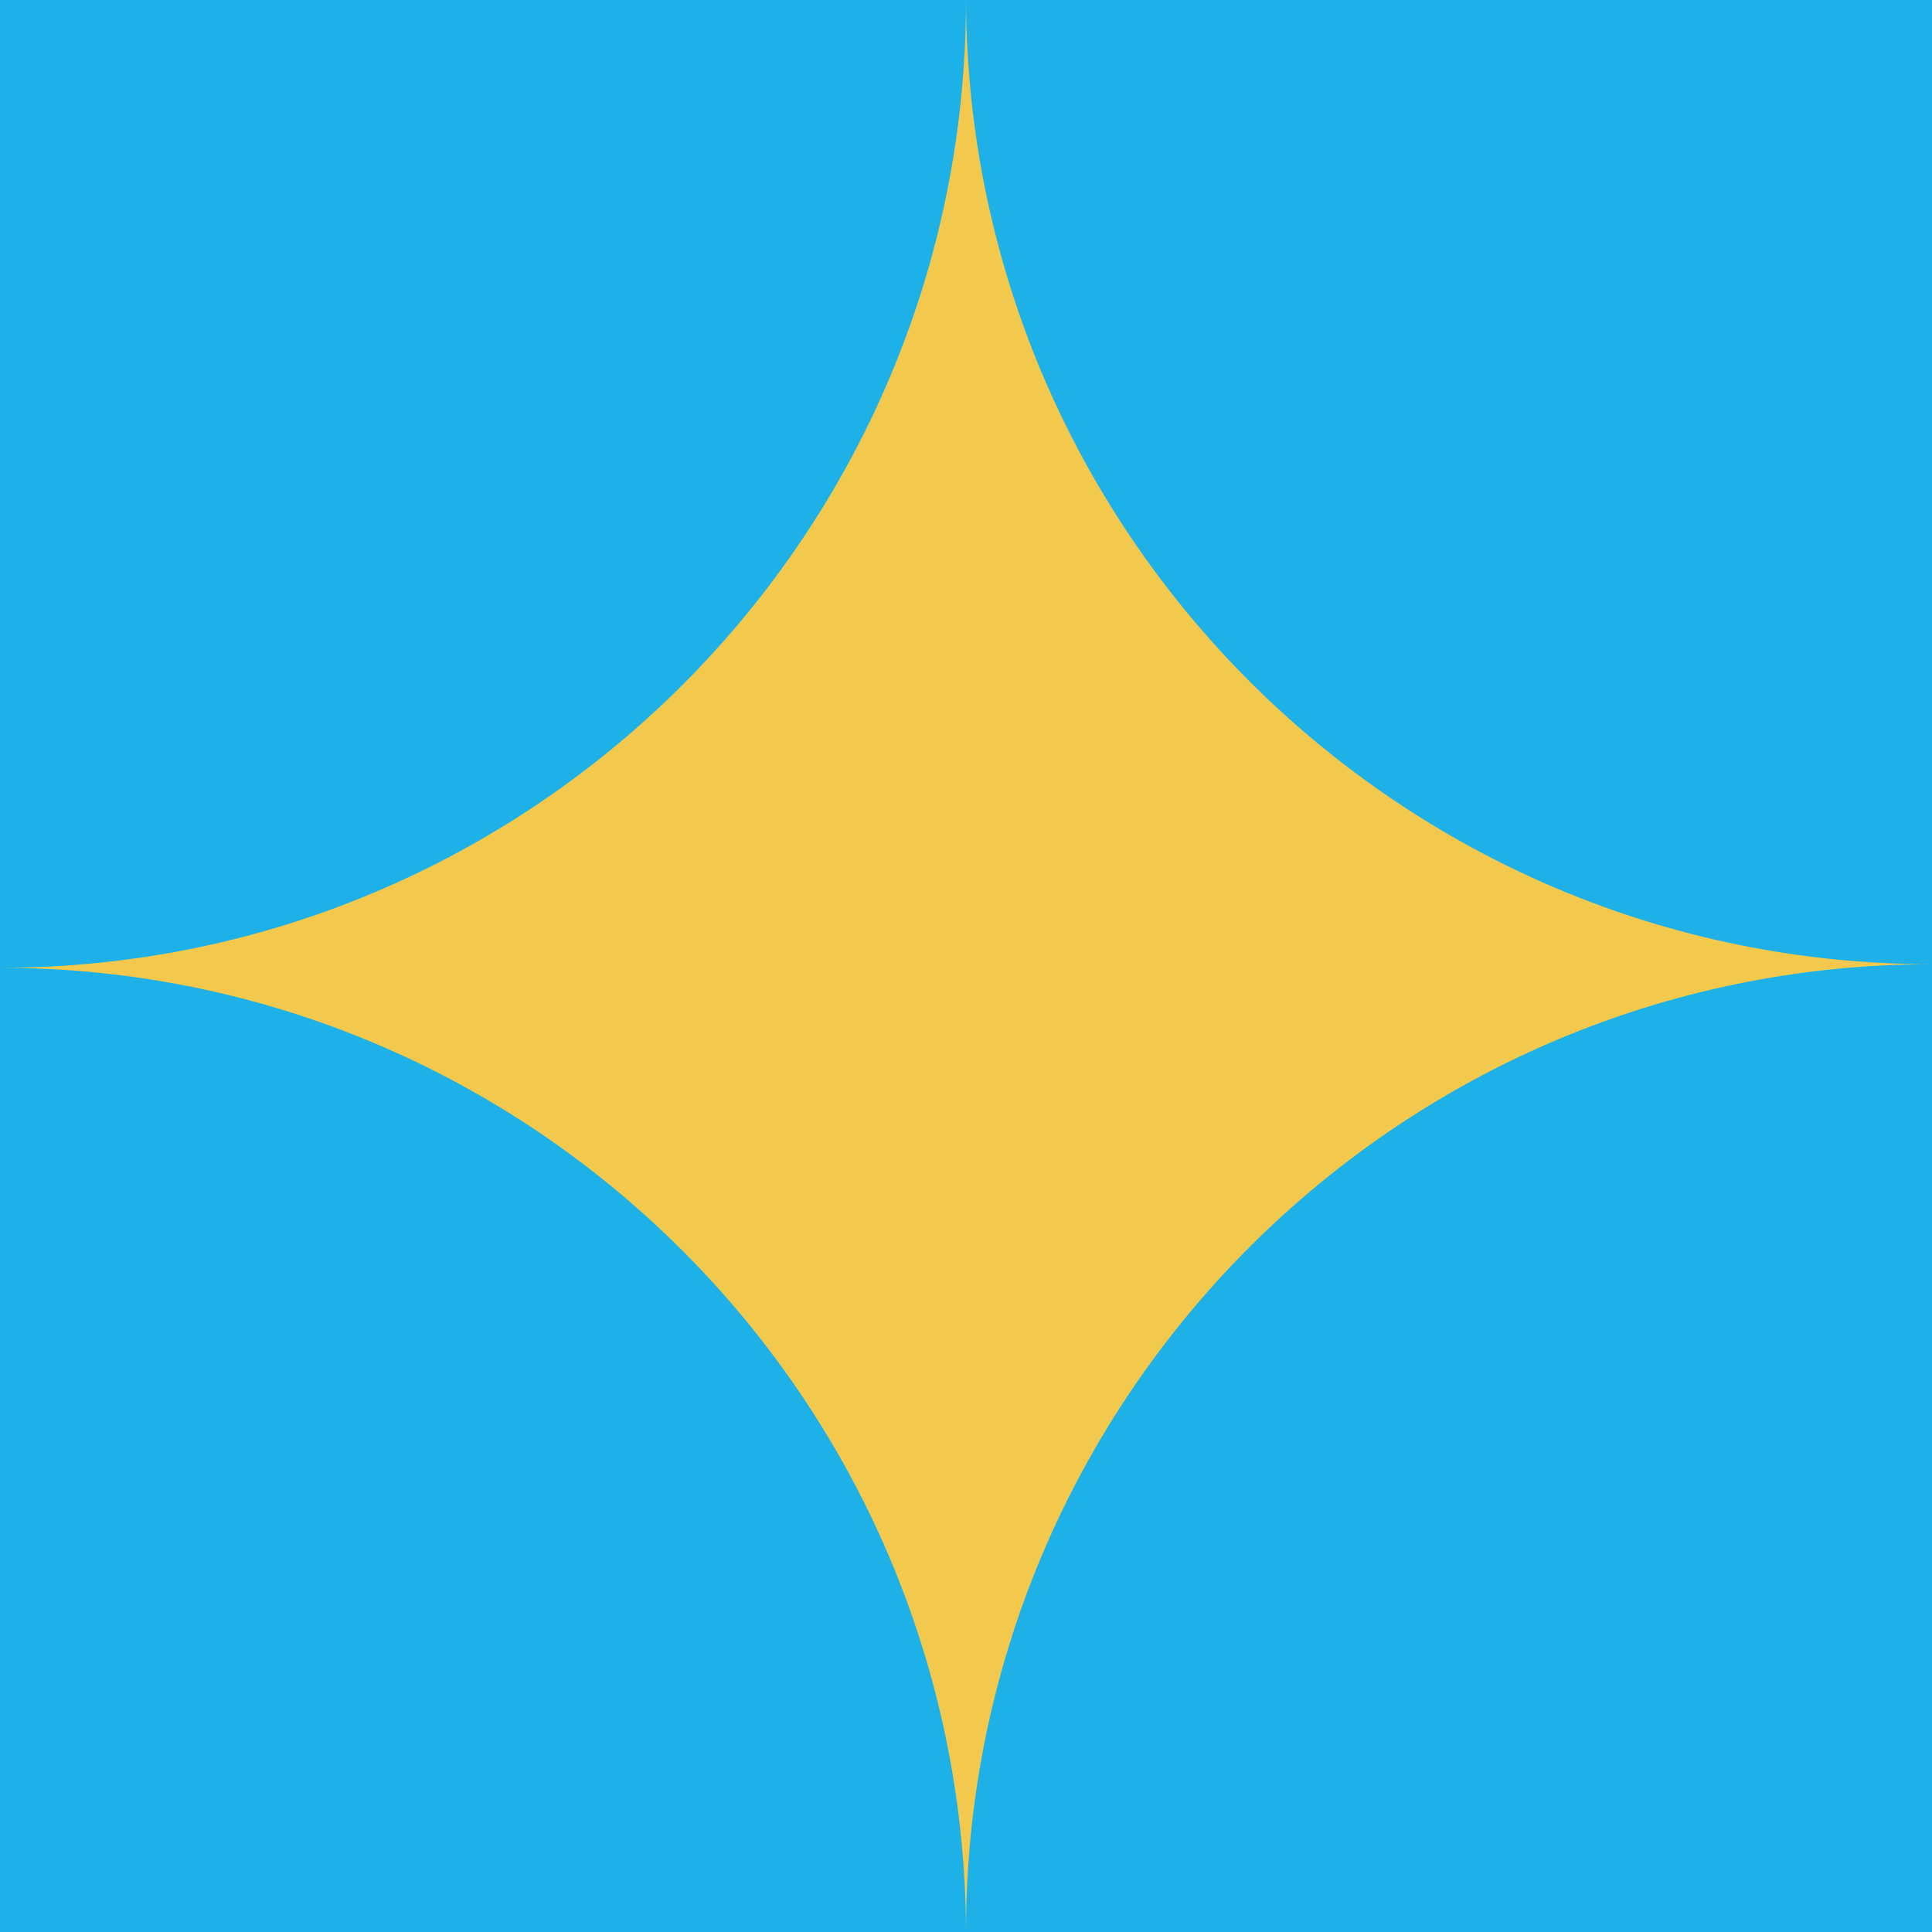 <svg width="128" height="128" viewBox="0 0 128 128" fill="none" xmlns="http://www.w3.org/2000/svg">
<g clip-path="url(#clip0_819_4730)">
<rect width="128" height="128" fill="#1EB1E8"/>
</g>
<path fill-rule="evenodd" clip-rule="evenodd" d="M64 128C63.872 92.697 35.267 64.119 0 64.119C35.346 64.119 64 35.411 64 0C64.127 35.303 92.733 63.881 128 63.881C92.653 63.881 64 92.589 64 128Z" fill="#F2C94C"/>
<defs>
<clipPath id="clip0_819_4730">
<rect width="128" height="128" fill="white"/>
</clipPath>
</defs>
</svg>
